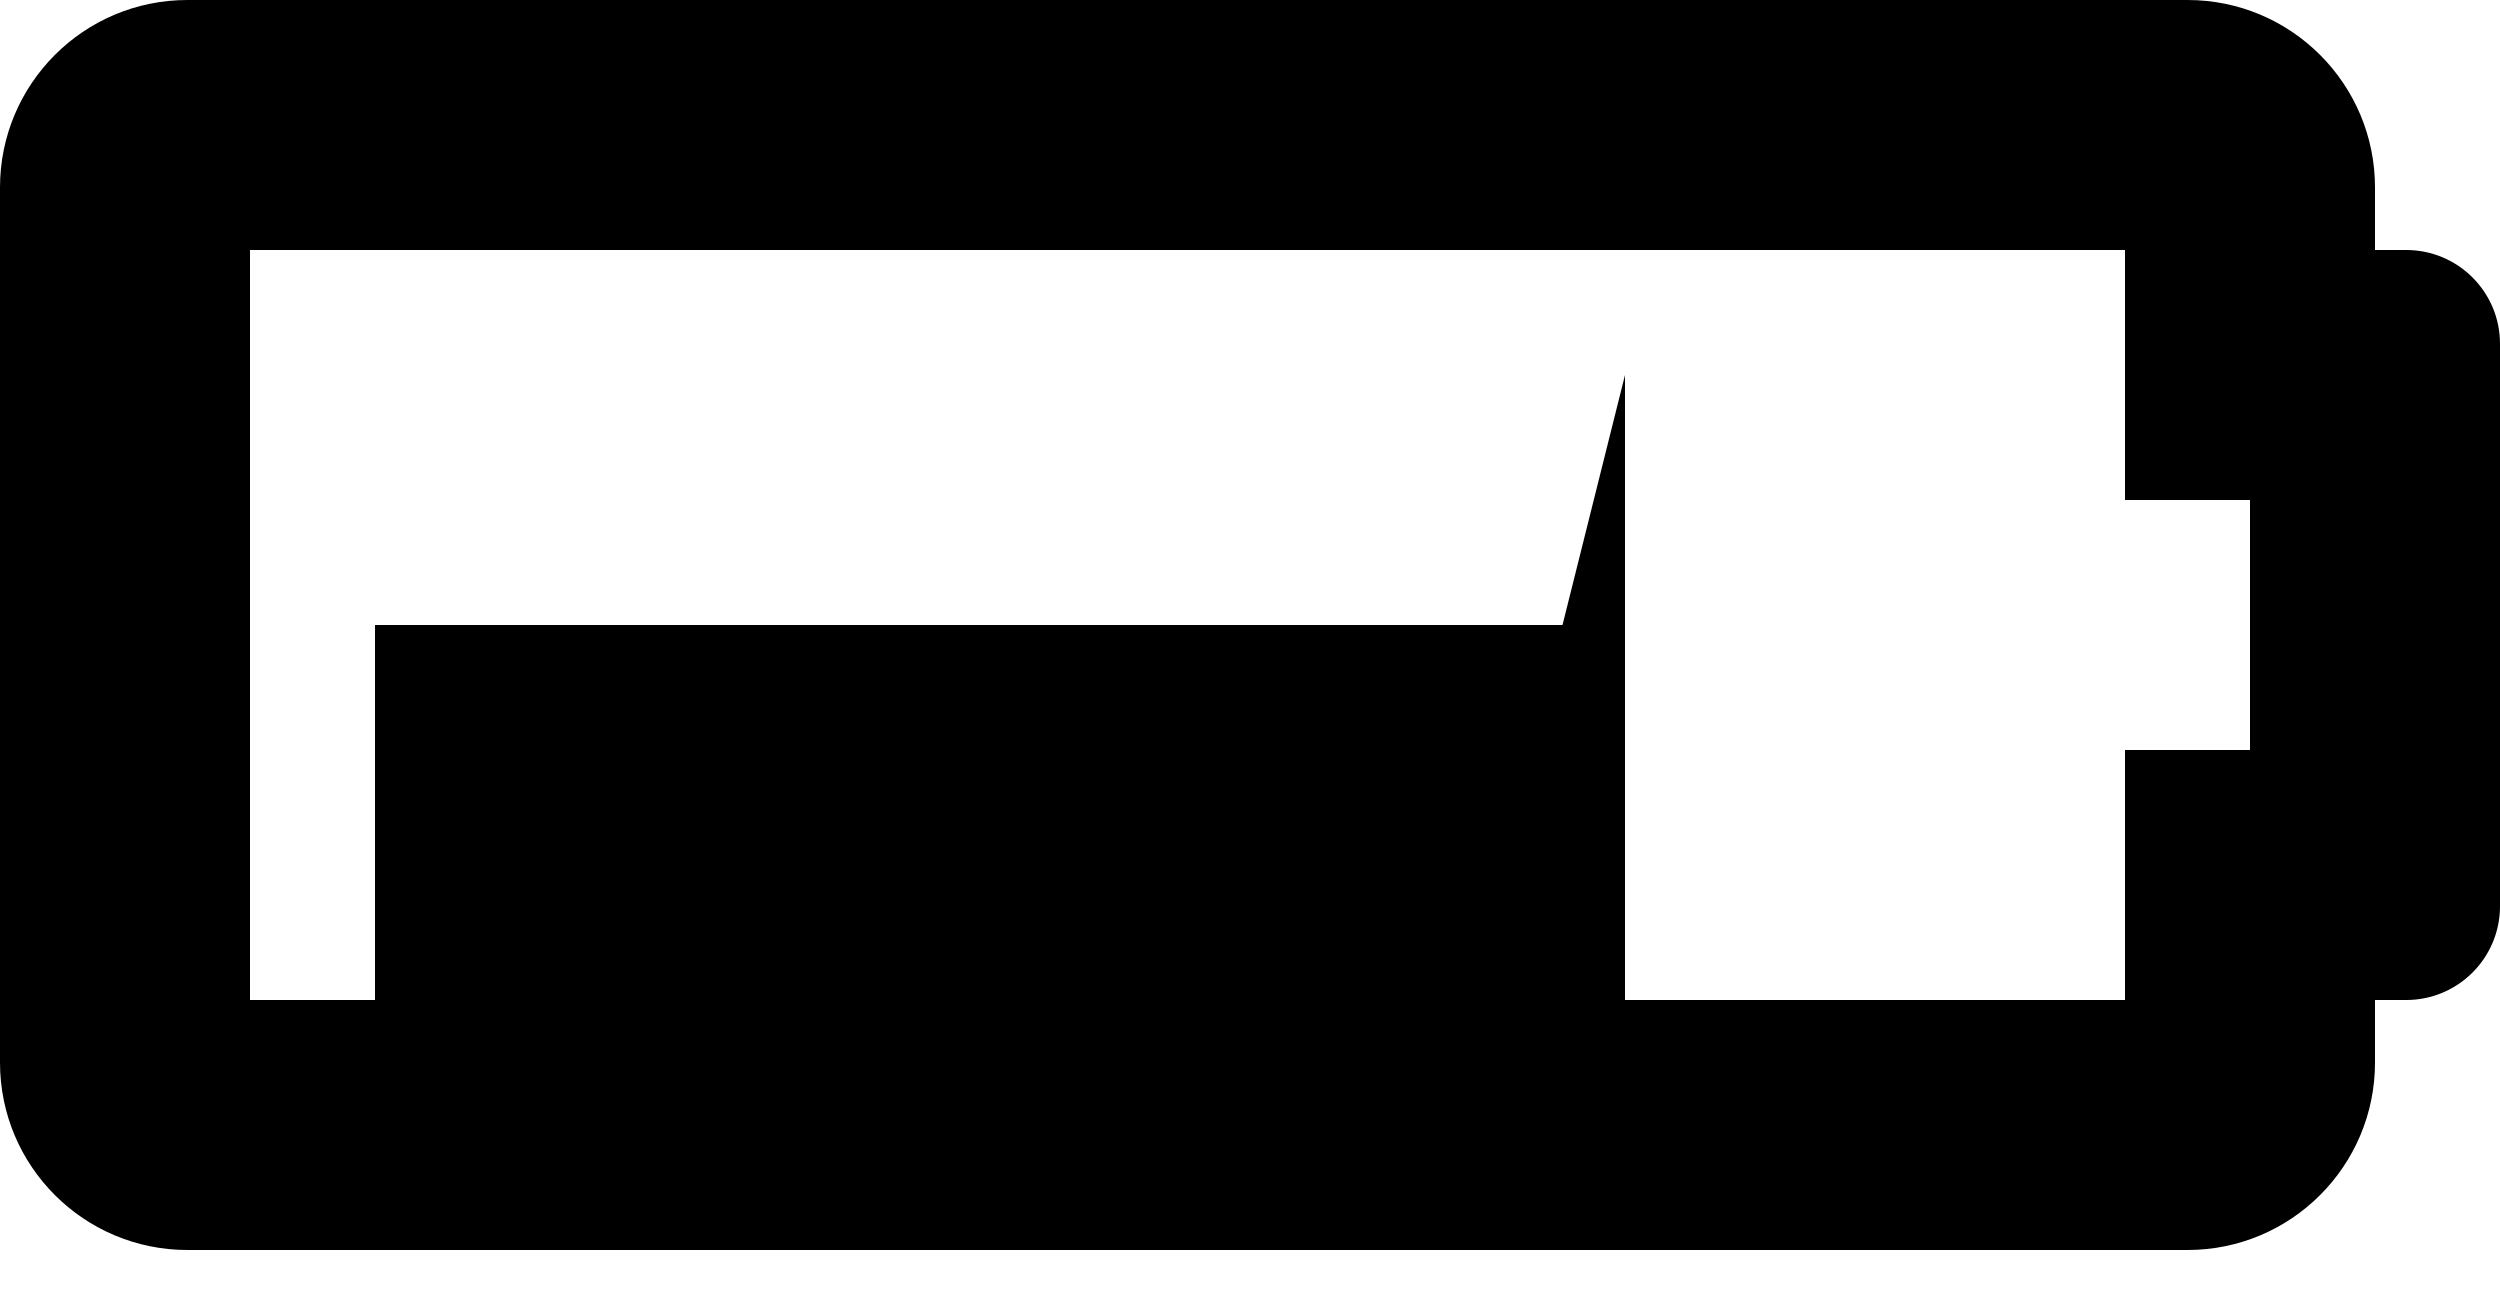 <svg width="25" height="13" viewBox="0 0 25 13" fill="none" xmlns="http://www.w3.org/2000/svg">
<path d="M21.25 2.5V5H22.5V7.5H21.25V10H2.5V2.5H21.25ZM21.875 0H1.875C0.839 0 0 0.839 0 1.875V10.625C0 11.661 0.839 12.5 1.875 12.5H21.875C22.91 12.5 23.75 11.661 23.75 10.625V10H24.062C24.58 10 25 9.58 25 9.062V3.438C25 2.92 24.58 2.5 24.062 2.5H23.75V1.875C23.75 0.839 22.91 0 21.875 0ZM15.625 6.25H3.75V11.25H16.25V3.75L15.625 6.25Z" fill="black"/>
</svg>
